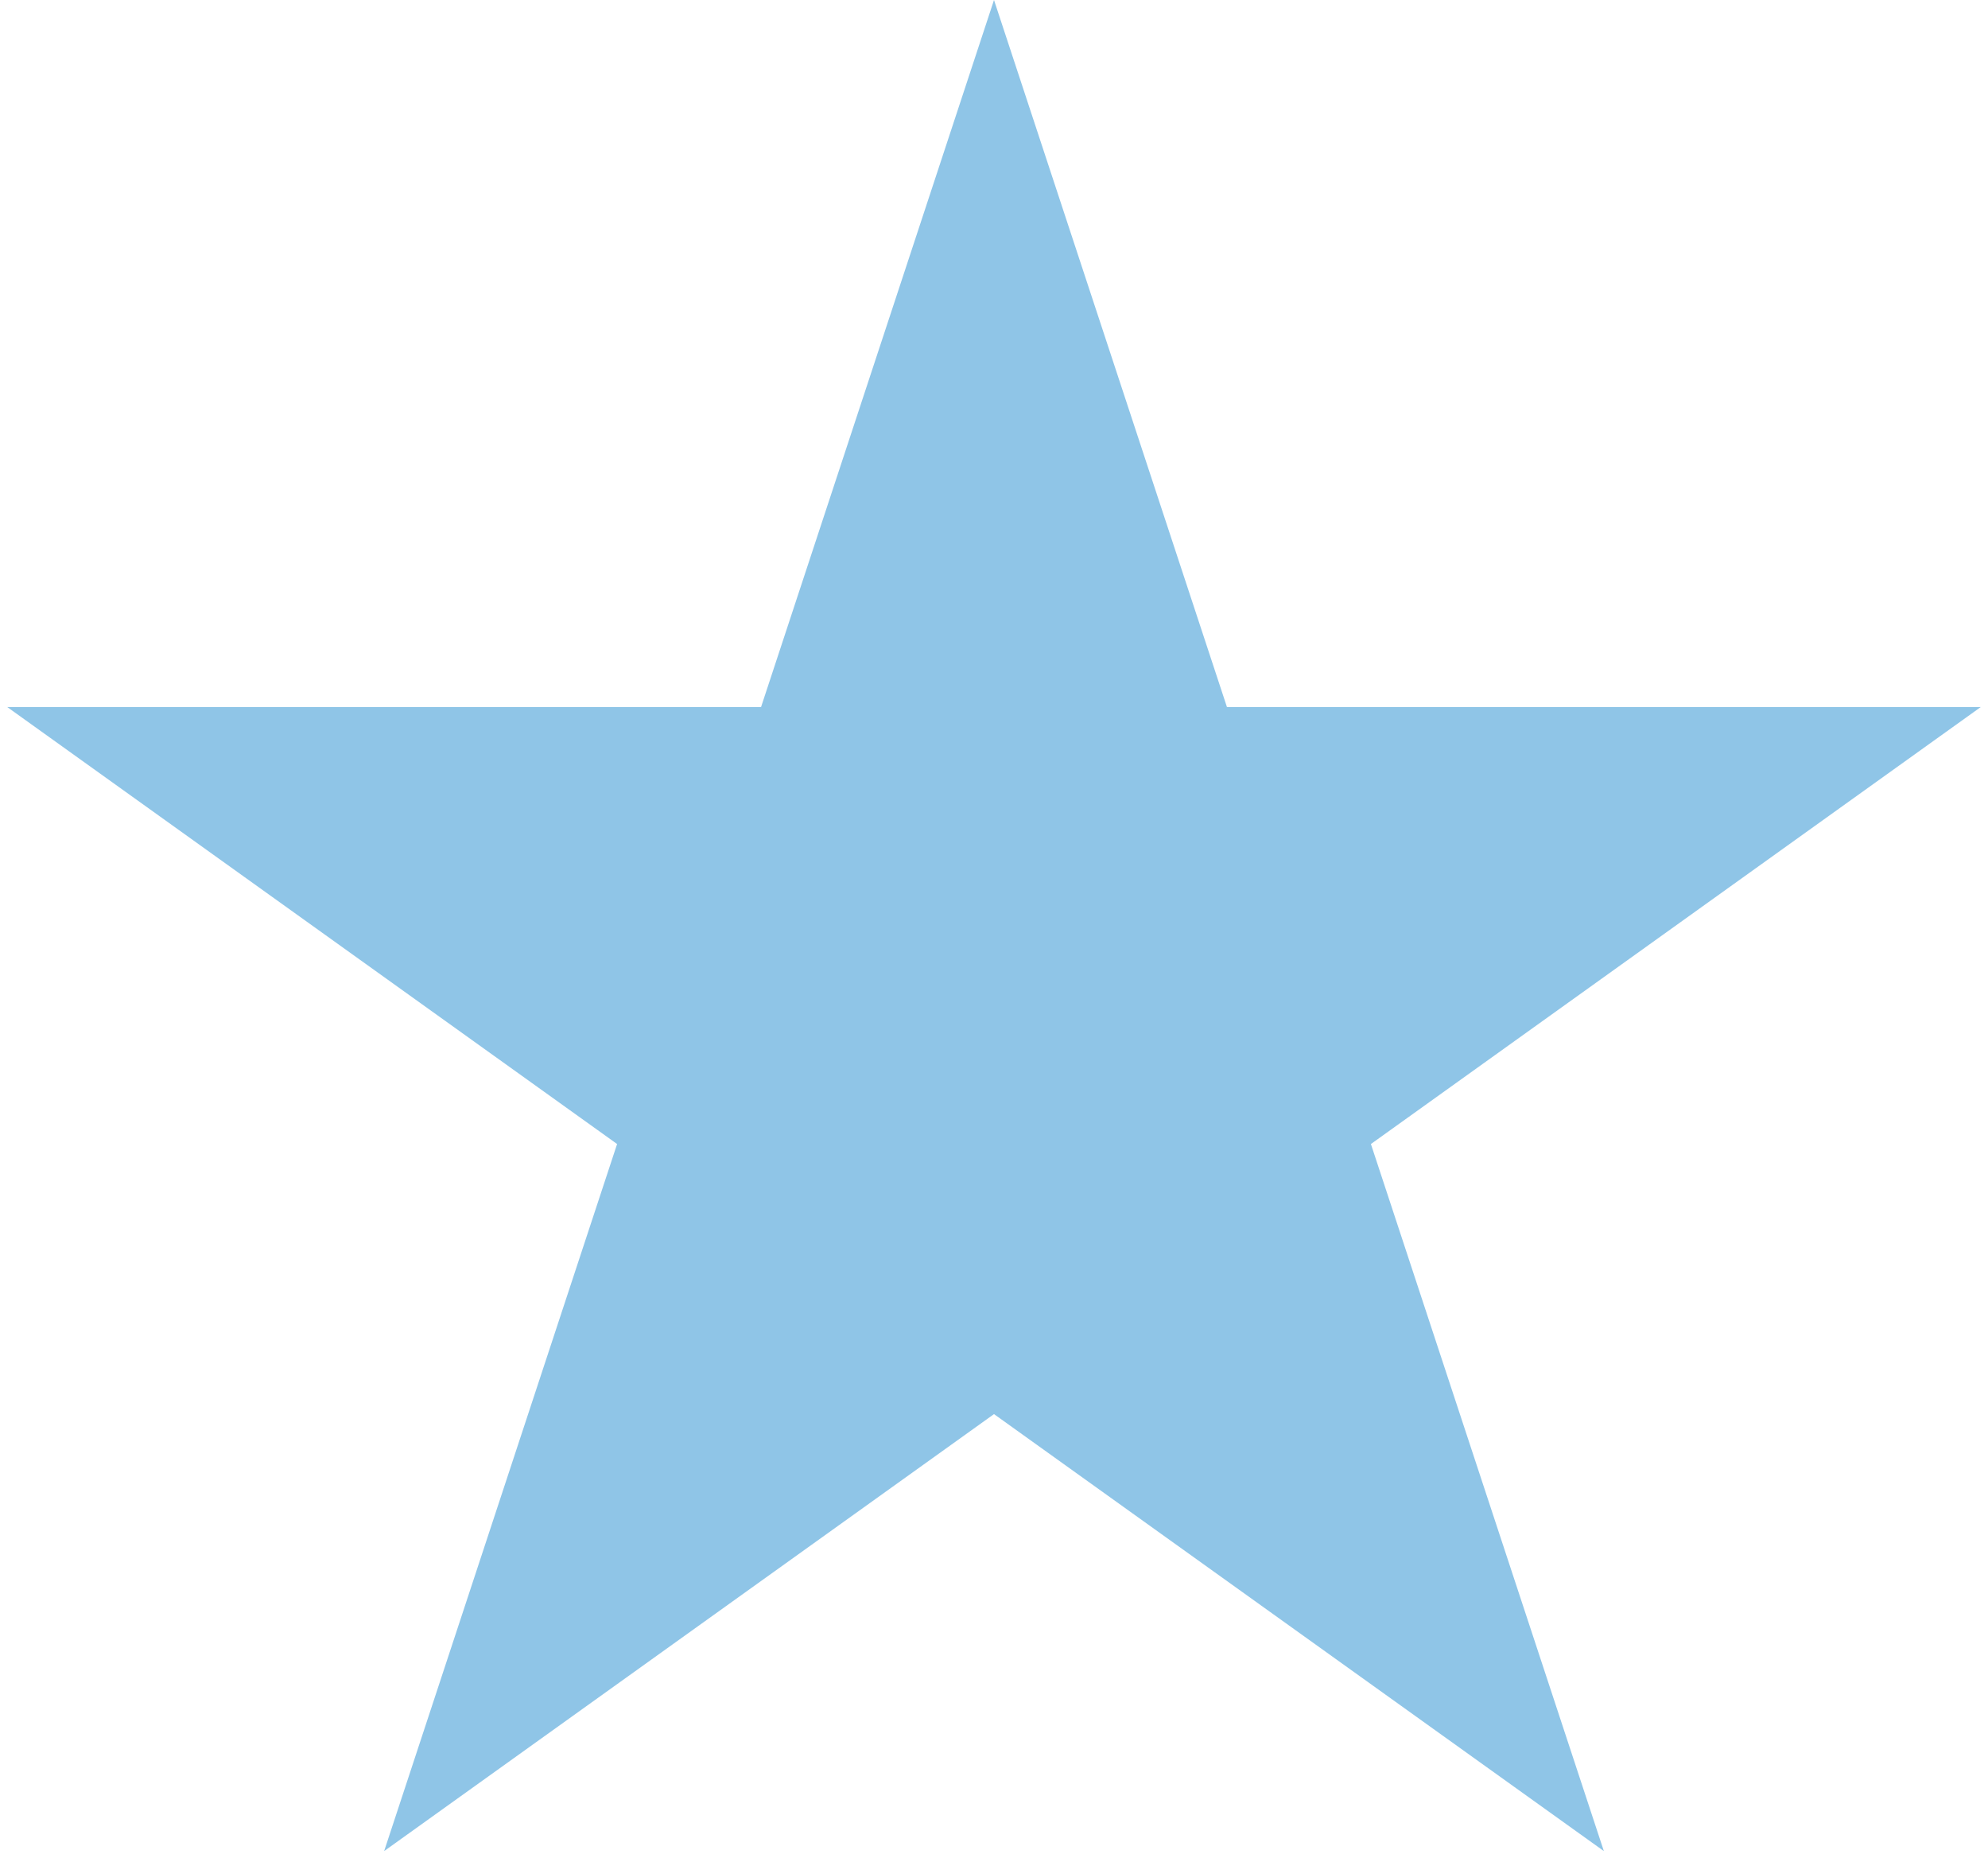 <svg width="137" height="128" viewBox="0 0 137 128" fill="none" xmlns="http://www.w3.org/2000/svg">
<path id="Star 6" d="M68.5 0L84.553 48.714H136.501L94.474 78.821L110.527 127.536L68.5 97.429L26.473 127.536L42.526 78.821L0.499 48.714H52.447L68.5 0Z" fill="#8FC5E7"/>
</svg>
